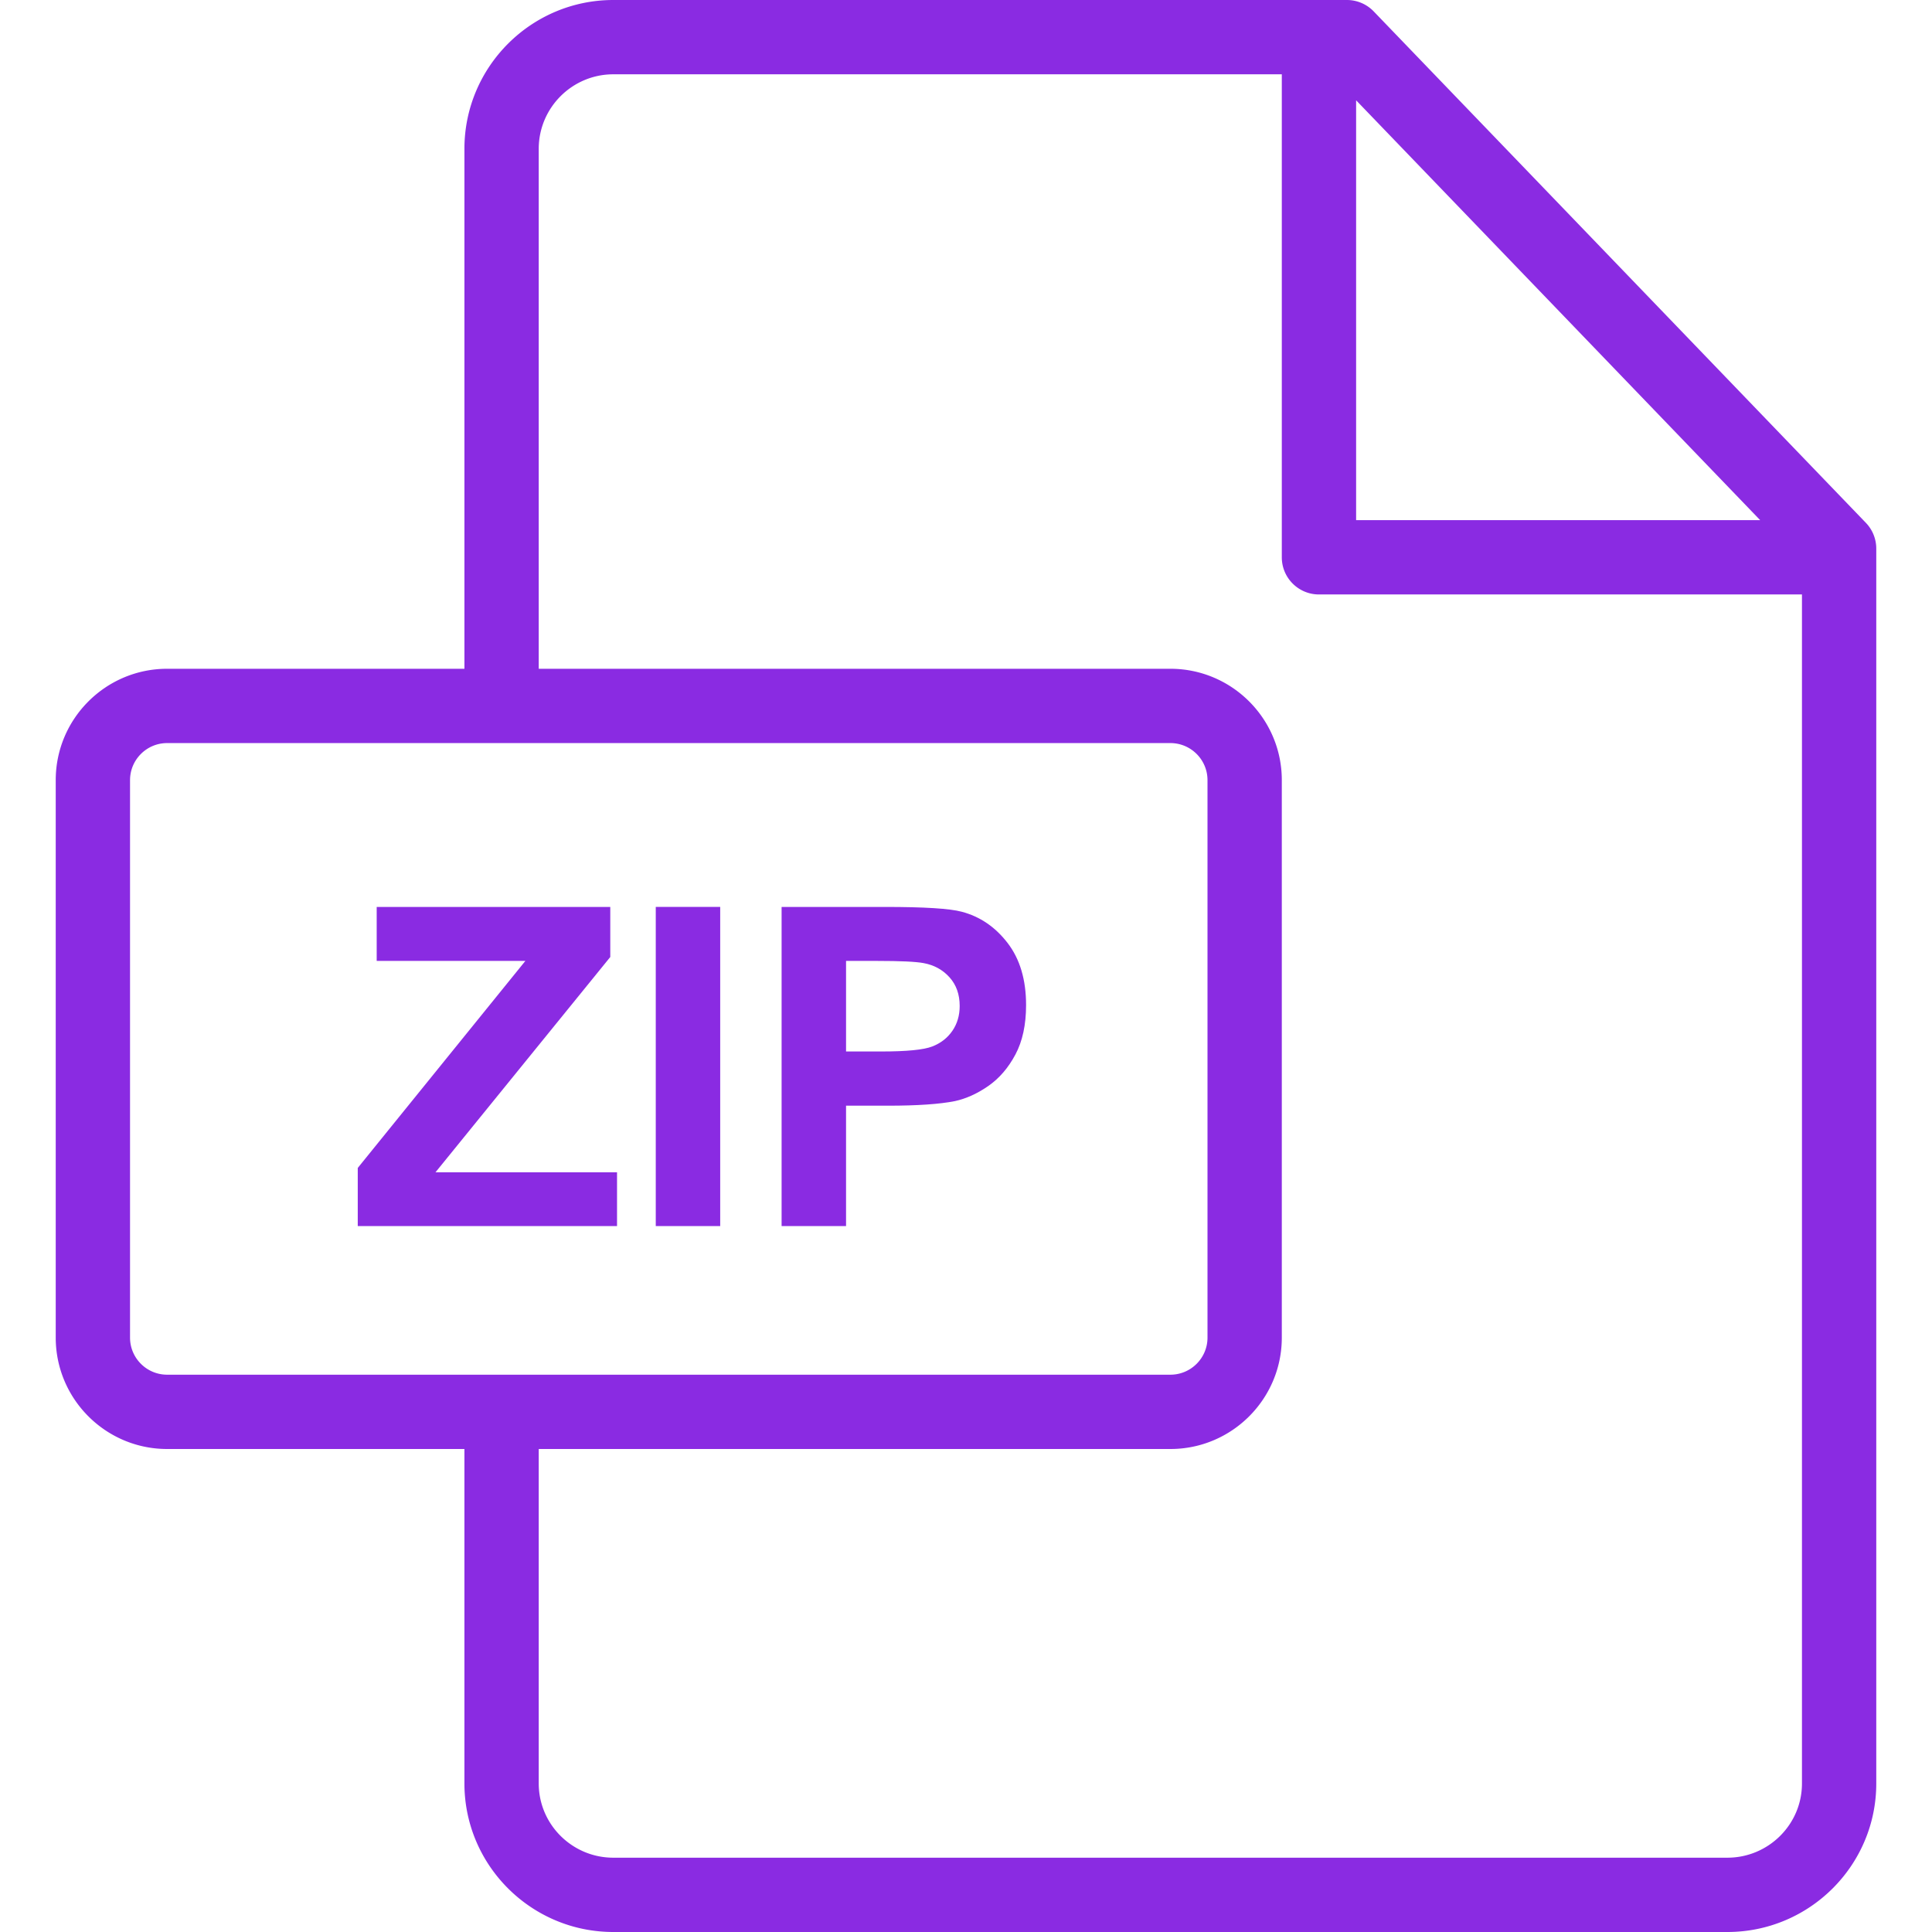 <svg xmlns="http://www.w3.org/2000/svg" version="1.1" xmlns:xlink="http://www.w3.org/1999/xlink" width="512" height="512" x="0" y="0" viewBox="0 0 512 512" style="enable-background:new 0 0 512 512" xml:space="preserve" class=""><g><path d="M494.479 138.557 364.04 3.018A9.853 9.853 0 0 0 356.945 0h-194.41c-21.757 0-39.458 17.694-39.458 39.442v137.789H44.29c-16.278 0-29.521 13.239-29.521 29.513v147.744C14.769 370.761 28.012 384 44.29 384h78.787v88.627c0 21.71 17.701 39.373 39.458 39.373h295.238c21.757 0 39.458-17.653 39.458-39.351V145.385a9.85 9.85 0 0 0-2.752-6.828zM359.385 26.581l107.079 111.265H359.385V26.581zM44.29 364.308c-5.42 0-9.828-4.405-9.828-9.82V206.744c0-5.415 4.409-9.821 9.828-9.821h265.881c5.419 0 9.829 4.406 9.829 9.821v147.744c0 5.415-4.41 9.82-9.829 9.82H44.29zm433.248 108.341c0 10.84-8.867 19.659-19.766 19.659H162.535c-10.899 0-19.766-8.828-19.766-19.68V384H310.17c16.279 0 29.522-13.239 29.522-29.512V206.744c0-16.274-13.243-29.513-29.522-29.513H142.769V39.442c0-10.891 8.867-19.75 19.766-19.75h177.157v128c0 5.438 4.409 9.846 9.846 9.846h128v315.111z" fill="#8a2be2" opacity="1" data-original="#000000" class=""></path><path d="M173.785 240.345h17.076v84.578h-17.076zM115.405 310.673l46.325-57.058v-13.268H99.828v14.306h39.402l-44.421 54.866v15.404h68.711v-14.25zM267.02 249.895c-3.272-4.251-7.328-7.01-12.175-8.281-3.153-.847-9.922-1.267-20.308-1.267h-27.405v84.576h17.078v-31.904h11.133c7.732 0 13.634-.404 17.713-1.211 2.998-.655 5.952-1.992 8.854-4.01 2.905-2.019 5.3-4.798 7.183-8.337 1.886-3.537 2.828-7.904 2.828-13.096.002-6.729-1.632-12.221-4.901-16.47zm-14.626 23.279c-1.288 1.883-3.067 3.269-5.337 4.153-2.27.883-6.769 1.326-13.499 1.326h-9.346v-24h8.249c6.156 0 10.252.192 12.29.576 2.769.502 5.056 1.75 6.865 3.751 1.807 1.999 2.71 4.539 2.71 7.616 0 2.499-.642 4.692-1.932 6.578z" fill="#8a2be2" opacity="1" data-original="#000000" class=""></path></g></svg>
